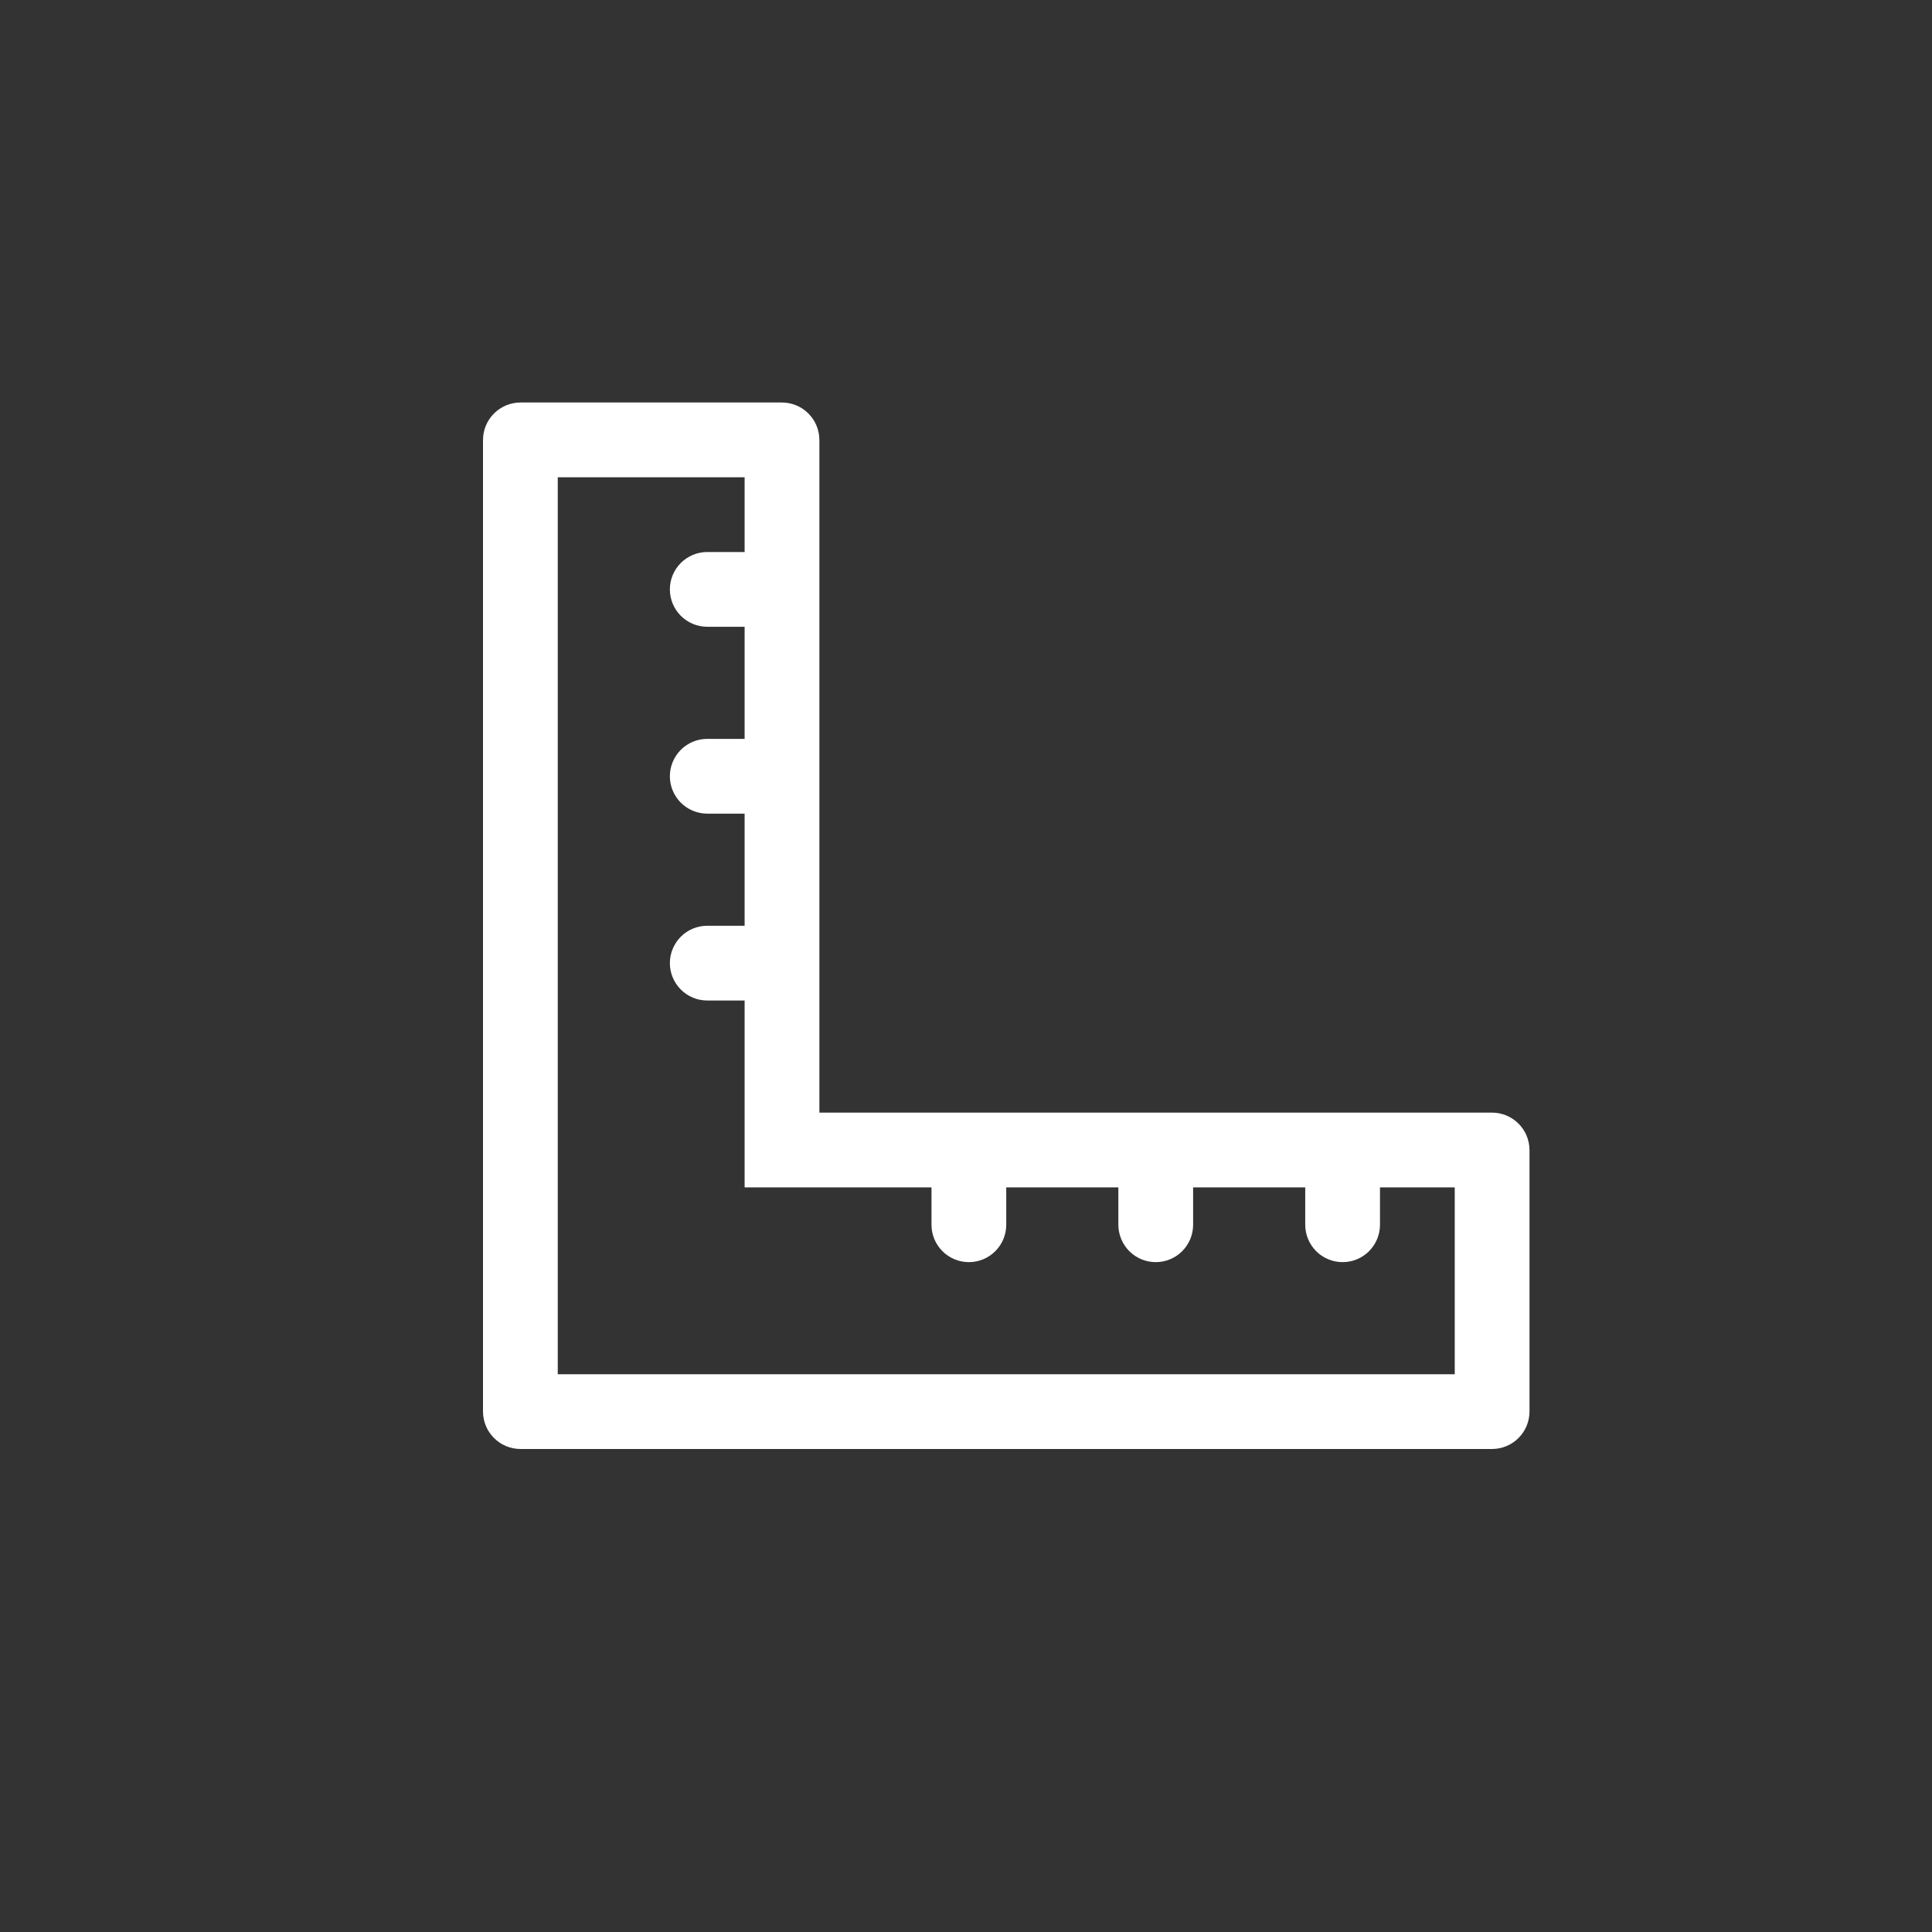 <svg width="36" height="36" viewBox="0 0 36 36" fill="none" xmlns="http://www.w3.org/2000/svg">
<rect x="0" y="0" width="36" height="36" fill="#333333" stroke="none"/>
<path d="M27.804 20.732H15.268V8.196C15.267 8.012 15.194 7.835 15.063 7.705C14.933 7.574 14.756 7.501 14.571 7.5H9.696C9.512 7.501 9.335 7.574 9.205 7.705C9.074 7.835 9.001 8.012 9 8.196V26.304C9.001 26.488 9.074 26.665 9.205 26.795C9.335 26.926 9.512 26.999 9.696 27H27.804C27.988 26.999 28.165 26.926 28.295 26.795C28.426 26.665 28.499 26.488 28.5 26.304V21.429C28.499 21.244 28.426 21.067 28.295 20.937C28.165 20.806 27.988 20.733 27.804 20.732V20.732ZM27.107 25.607H10.393V8.893H13.875V10.286H13.179C12.994 10.286 12.817 10.359 12.686 10.49C12.556 10.62 12.482 10.797 12.482 10.982C12.482 11.167 12.556 11.344 12.686 11.475C12.817 11.605 12.994 11.679 13.179 11.679H13.875V13.768H13.179C12.994 13.768 12.817 13.841 12.686 13.972C12.556 14.102 12.482 14.28 12.482 14.464C12.482 14.649 12.556 14.826 12.686 14.957C12.817 15.087 12.994 15.161 13.179 15.161H13.875V17.25H13.179C12.994 17.25 12.817 17.323 12.686 17.454C12.556 17.585 12.482 17.762 12.482 17.946C12.482 18.131 12.556 18.308 12.686 18.439C12.817 18.57 12.994 18.643 13.179 18.643H13.875V22.125H17.357V22.821C17.357 23.006 17.43 23.183 17.561 23.314C17.692 23.445 17.869 23.518 18.054 23.518C18.238 23.518 18.415 23.445 18.546 23.314C18.677 23.183 18.75 23.006 18.75 22.821V22.125H20.839V22.821C20.839 23.006 20.913 23.183 21.043 23.314C21.174 23.445 21.351 23.518 21.536 23.518C21.72 23.518 21.898 23.445 22.028 23.314C22.159 23.183 22.232 23.006 22.232 22.821V22.125H24.321V22.821C24.321 23.006 24.395 23.183 24.525 23.314C24.656 23.445 24.833 23.518 25.018 23.518C25.203 23.518 25.38 23.445 25.51 23.314C25.641 23.183 25.714 23.006 25.714 22.821V22.125H27.107V25.607Z" fill="#fff"/>
</svg>
